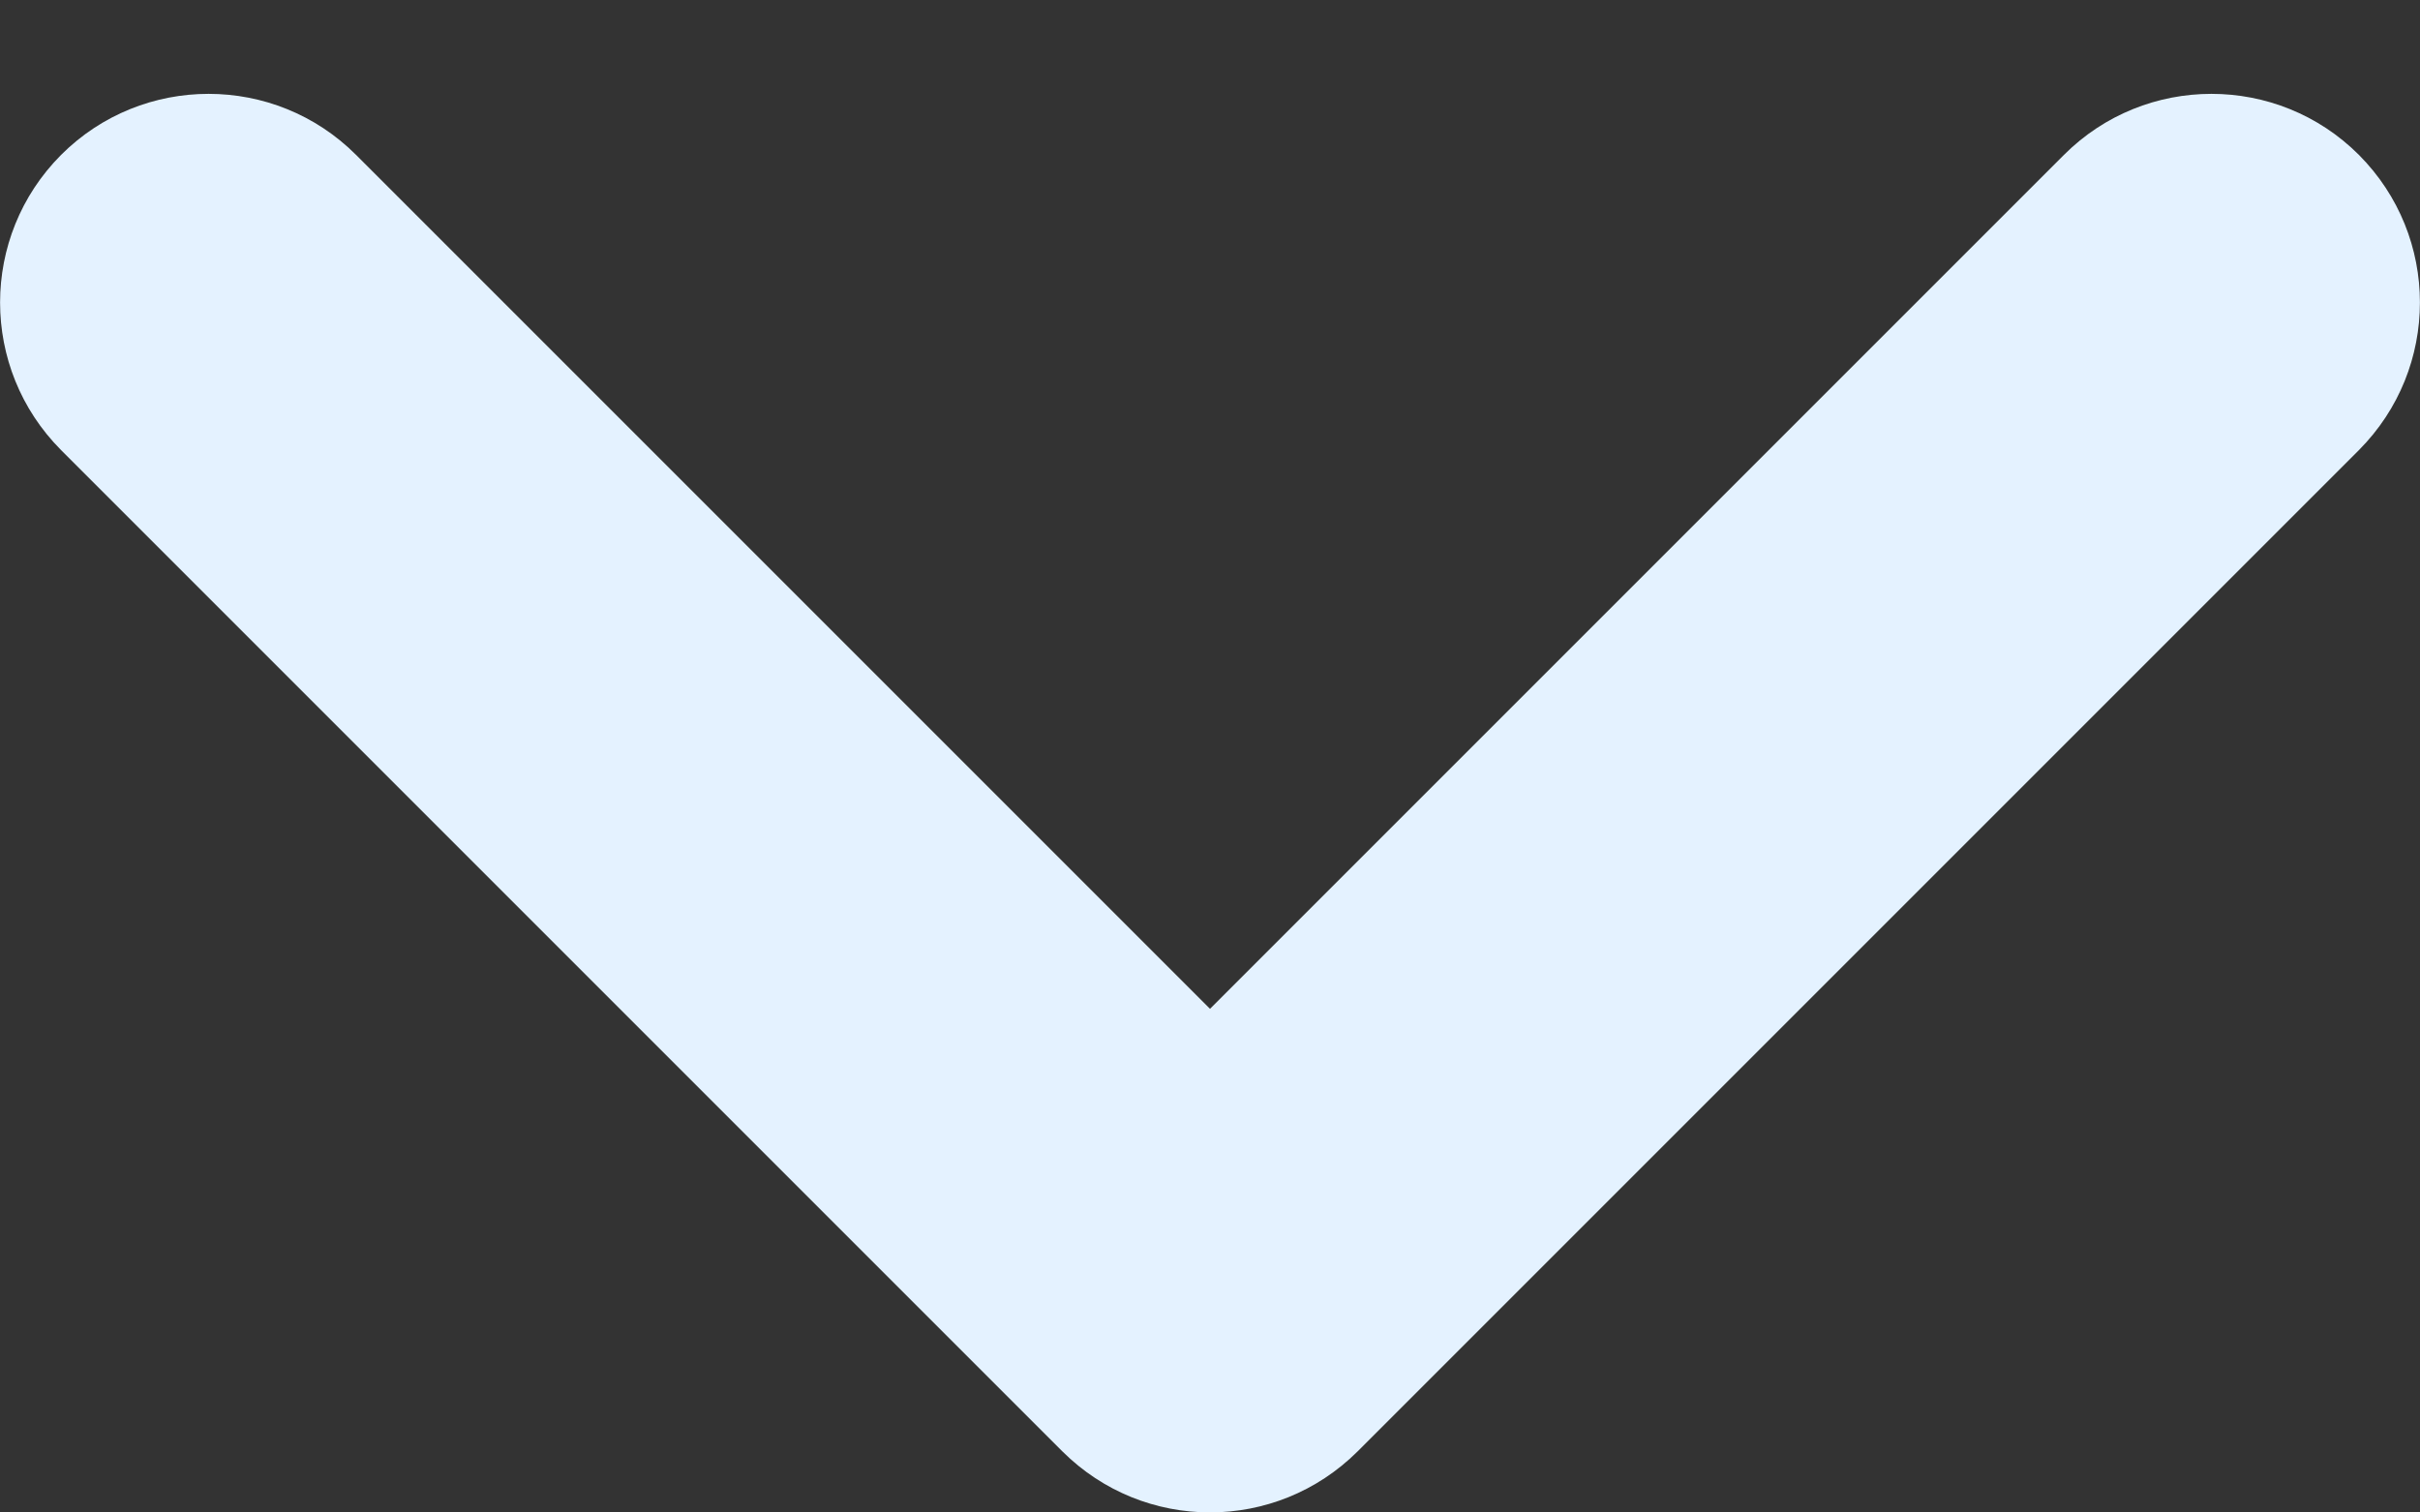<svg width="8" height="5" viewBox="0 0 8 5" fill="none" xmlns="http://www.w3.org/2000/svg">
<rect x="0" y="0" width="8" height="5" fill="#333333" stroke="none"/>
<path d="M4 3.335L6.823 0.512C7.092 0.243 7.529 0.243 7.798 0.512C8.067 0.782 8.067 1.218 7.798 1.488L4.488 4.798C4.218 5.067 3.782 5.067 3.512 4.798L0.202 1.488C-0.067 1.218 -0.067 0.782 0.202 0.512C0.471 0.243 0.908 0.243 1.177 0.512L4 3.335Z" fill="#E4F2FF"/>
</svg>
